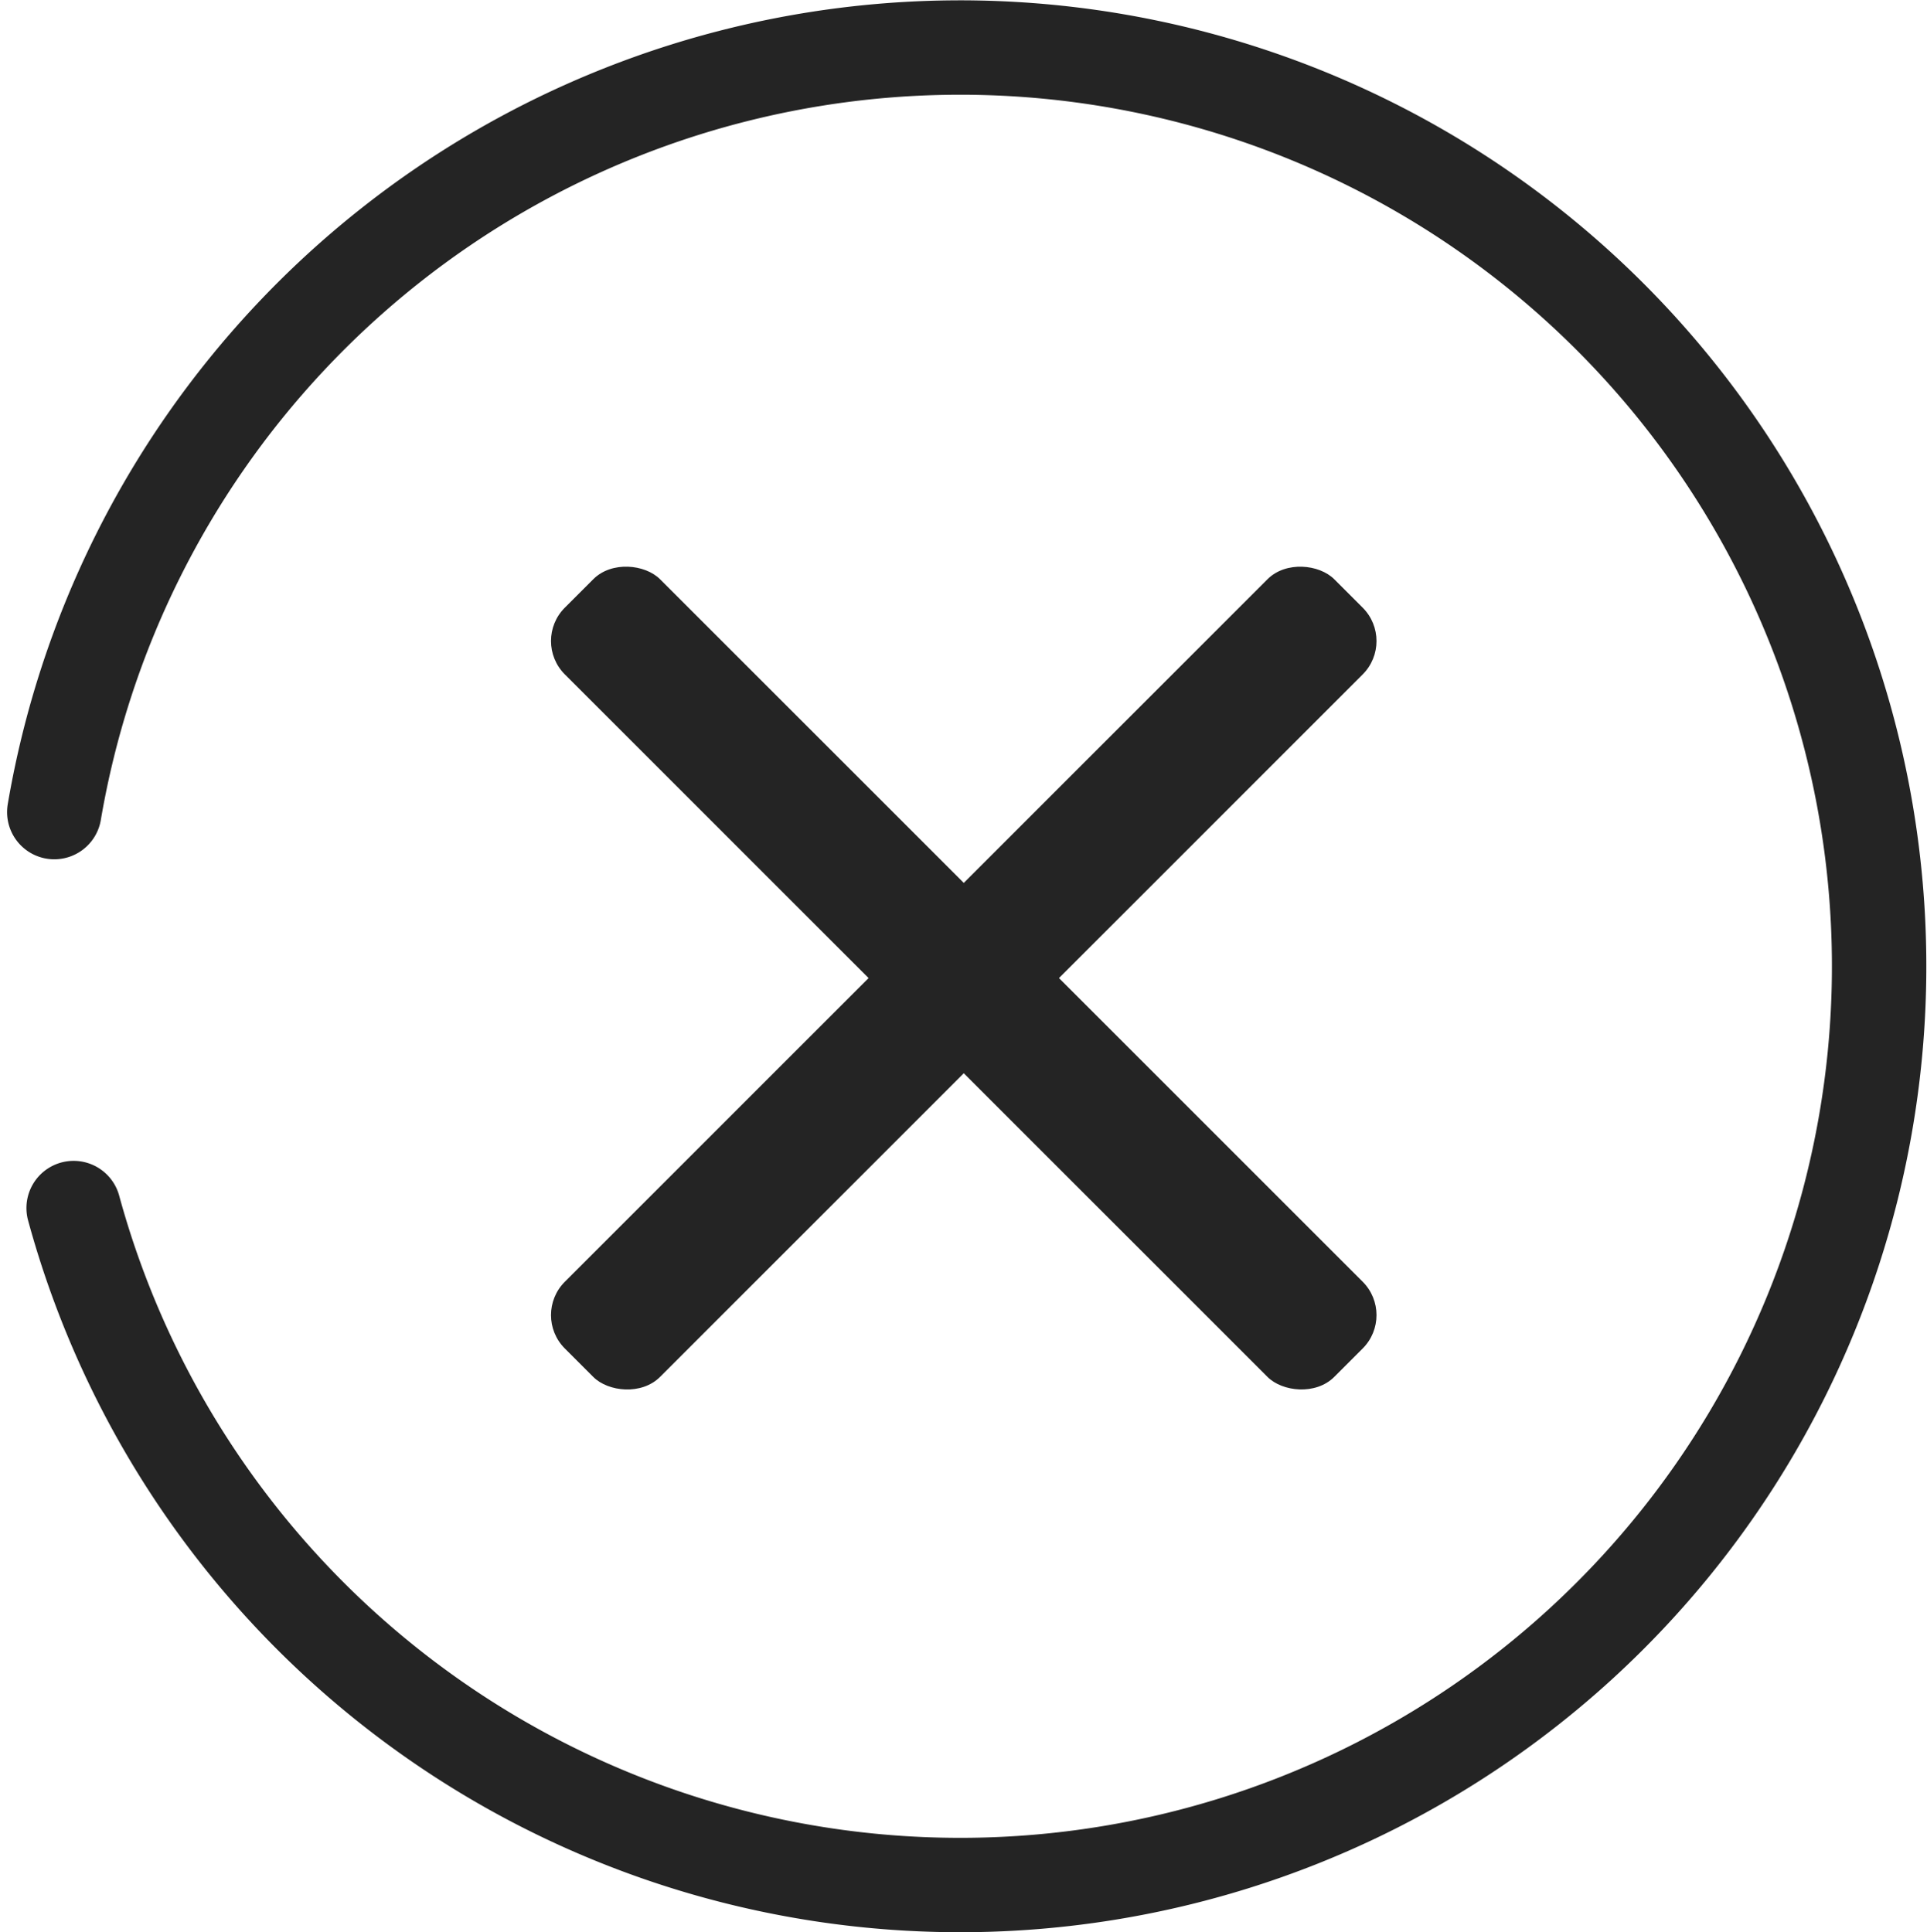 <svg xmlns="http://www.w3.org/2000/svg" width="40.824" height="40.944" viewBox="0 0 40.824 40.944">
  <g id="Group_6" data-name="Group 6" transform="translate(-1192.847 -609)">
    <rect id="Rectangle_1" data-name="Rectangle 1" width="2.852" height="23.052" rx="1" transform="translate(1204.106 622.583) rotate(-45)" fill="#242424"/>
    <rect id="Rectangle_2" data-name="Rectangle 2" width="23.052" height="2.852" rx="1" transform="translate(1204.106 636.867) rotate(-45)" fill="#242424"/>
    <path id="Path_10" data-name="Path 10" d="M126.4,278.487a19.468,19.468,0,1,1,.41,8.39" transform="translate(1067.597 347.721)" fill="none" stroke="#242424" stroke-linecap="round" stroke-miterlimit="10" stroke-width="2"/>
  </g>
</svg>

